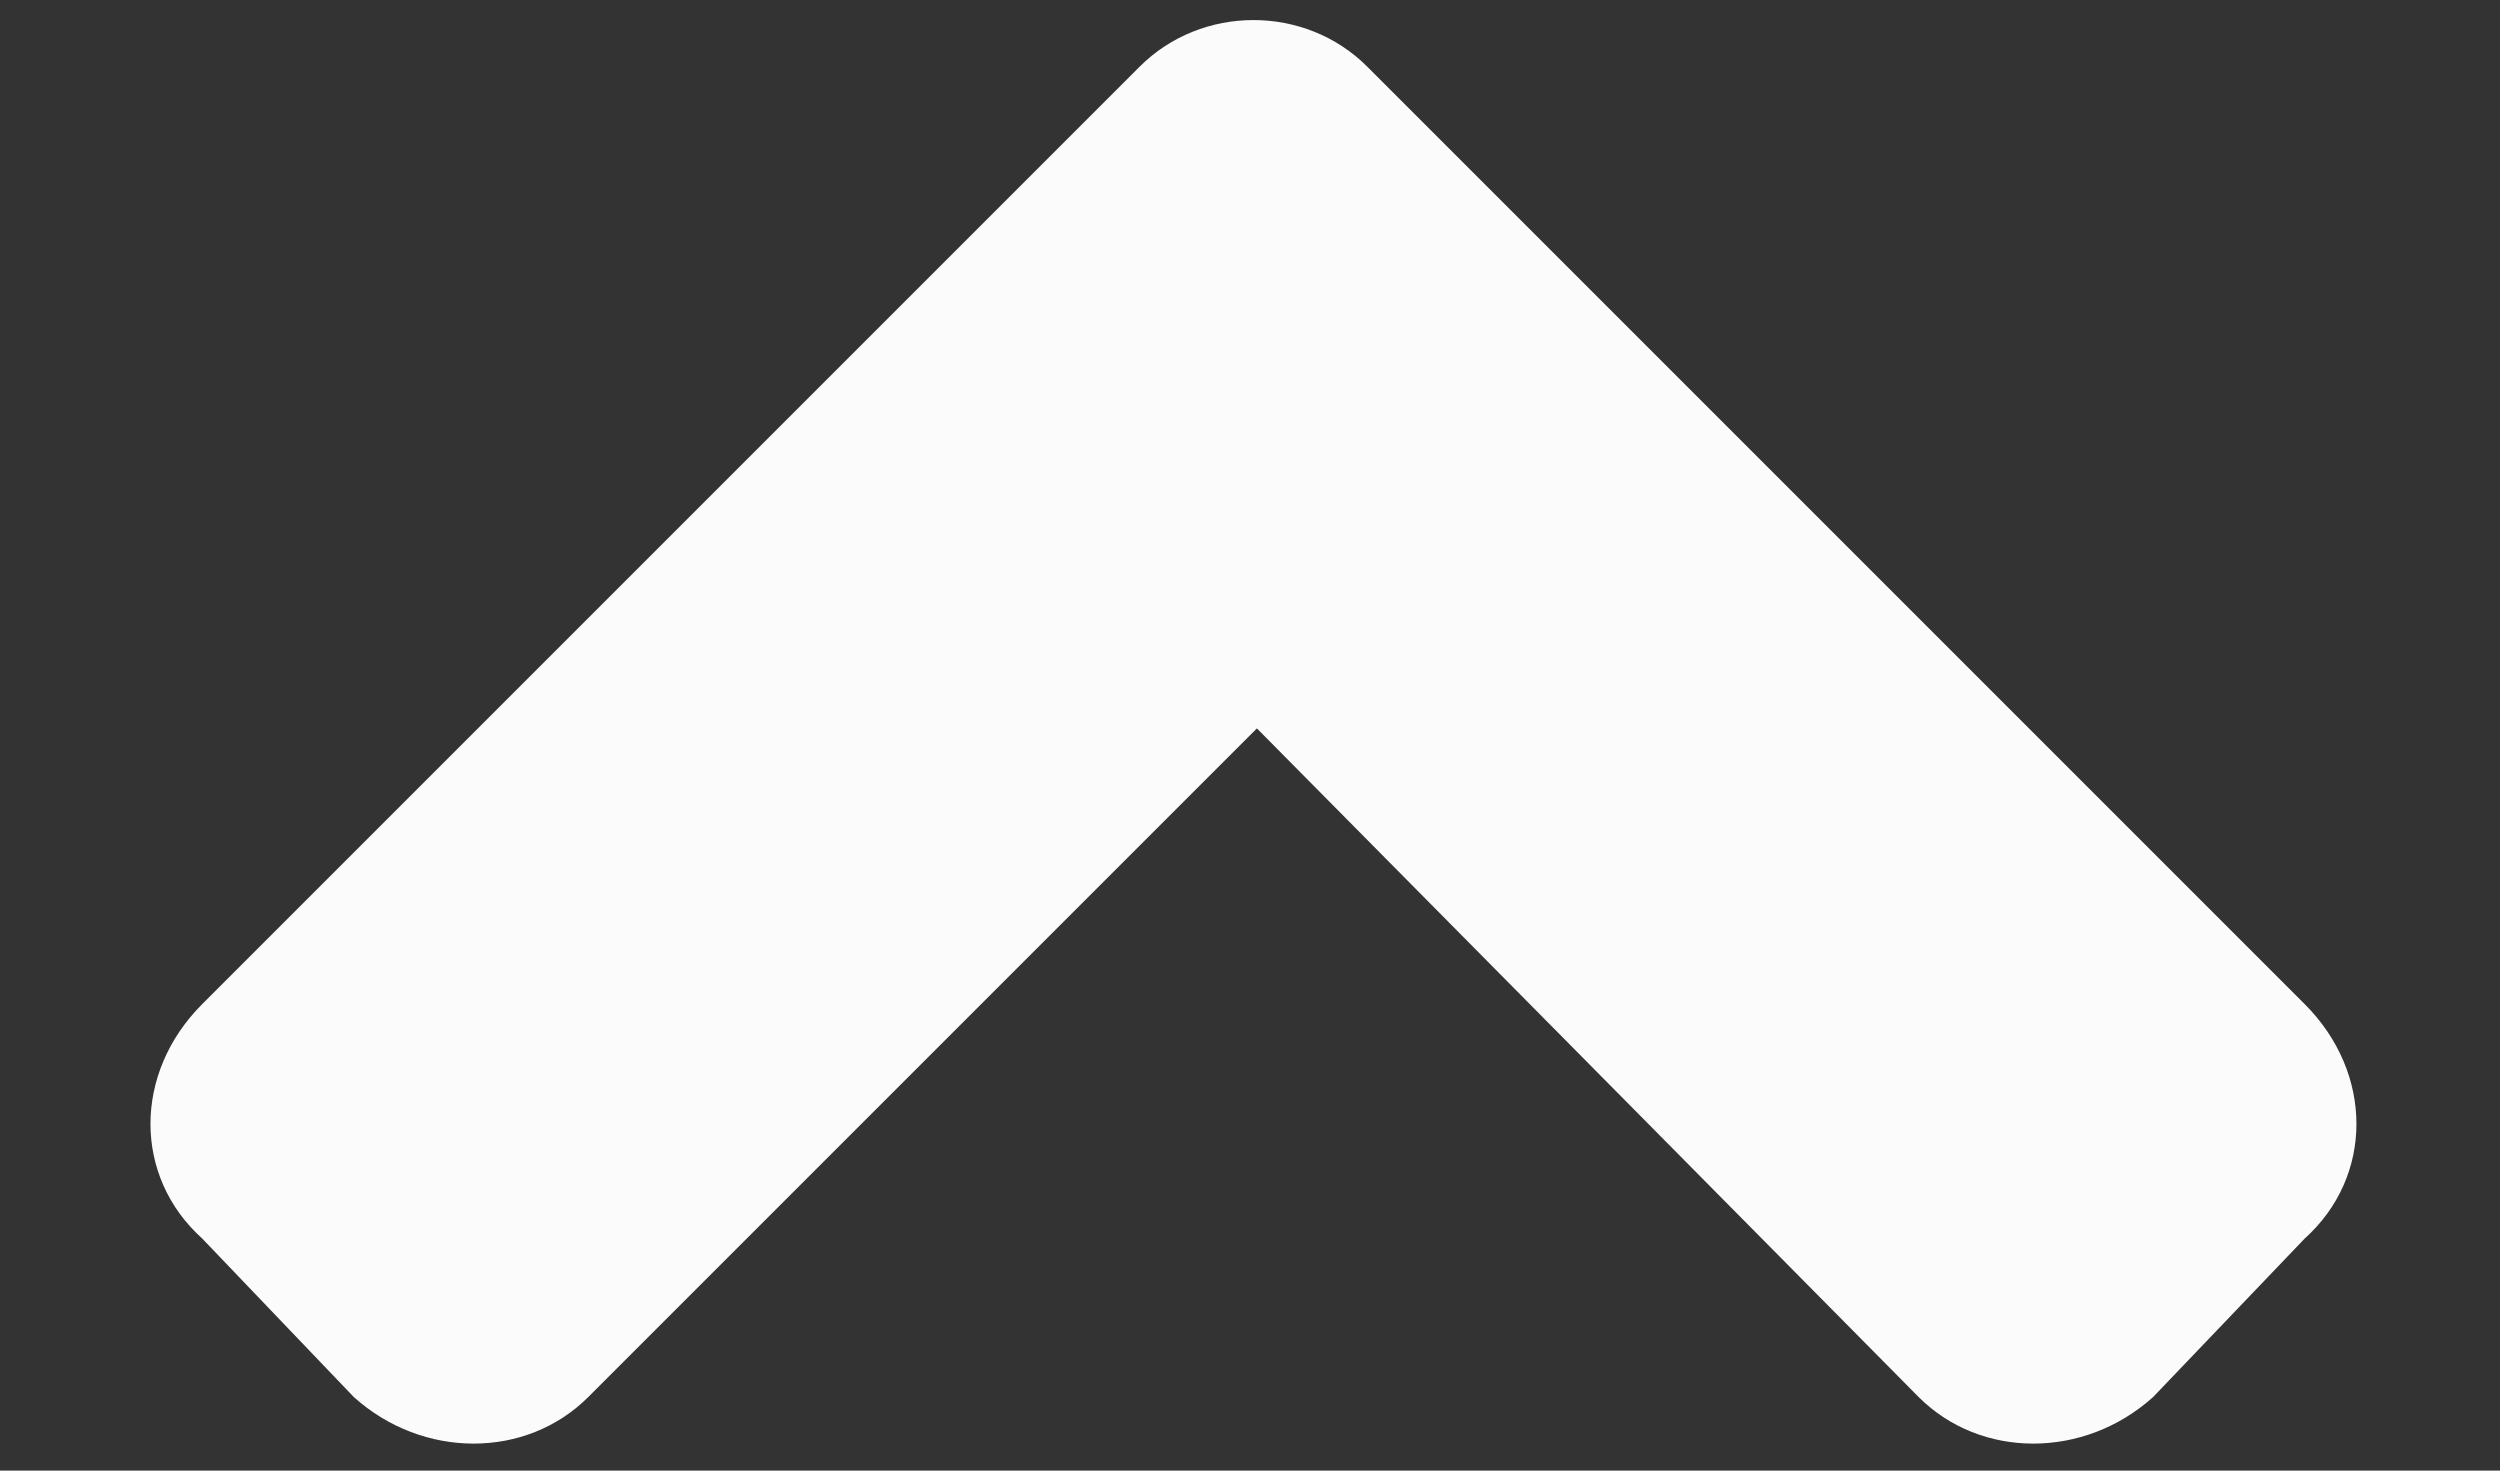 <svg width="17" height="10" viewBox="0 0 17 10" fill="none" xmlns="http://www.w3.org/2000/svg">
<rect x="0" y="0" width="17" height="10" fill="#333333" stroke="none"/>
<path d="M9.297 0.453C8.875 0.031 8.172 0.031 7.75 0.453L1.375 6.828C0.906 7.297 0.906 8 1.375 8.422L2.406 9.5C2.875 9.922 3.578 9.922 4 9.5L8.547 4.953L13.047 9.5C13.469 9.922 14.172 9.922 14.641 9.5L15.672 8.422C16.141 8 16.141 7.297 15.672 6.828L9.297 0.453Z" fill="#FBFBFB"/>
</svg>
